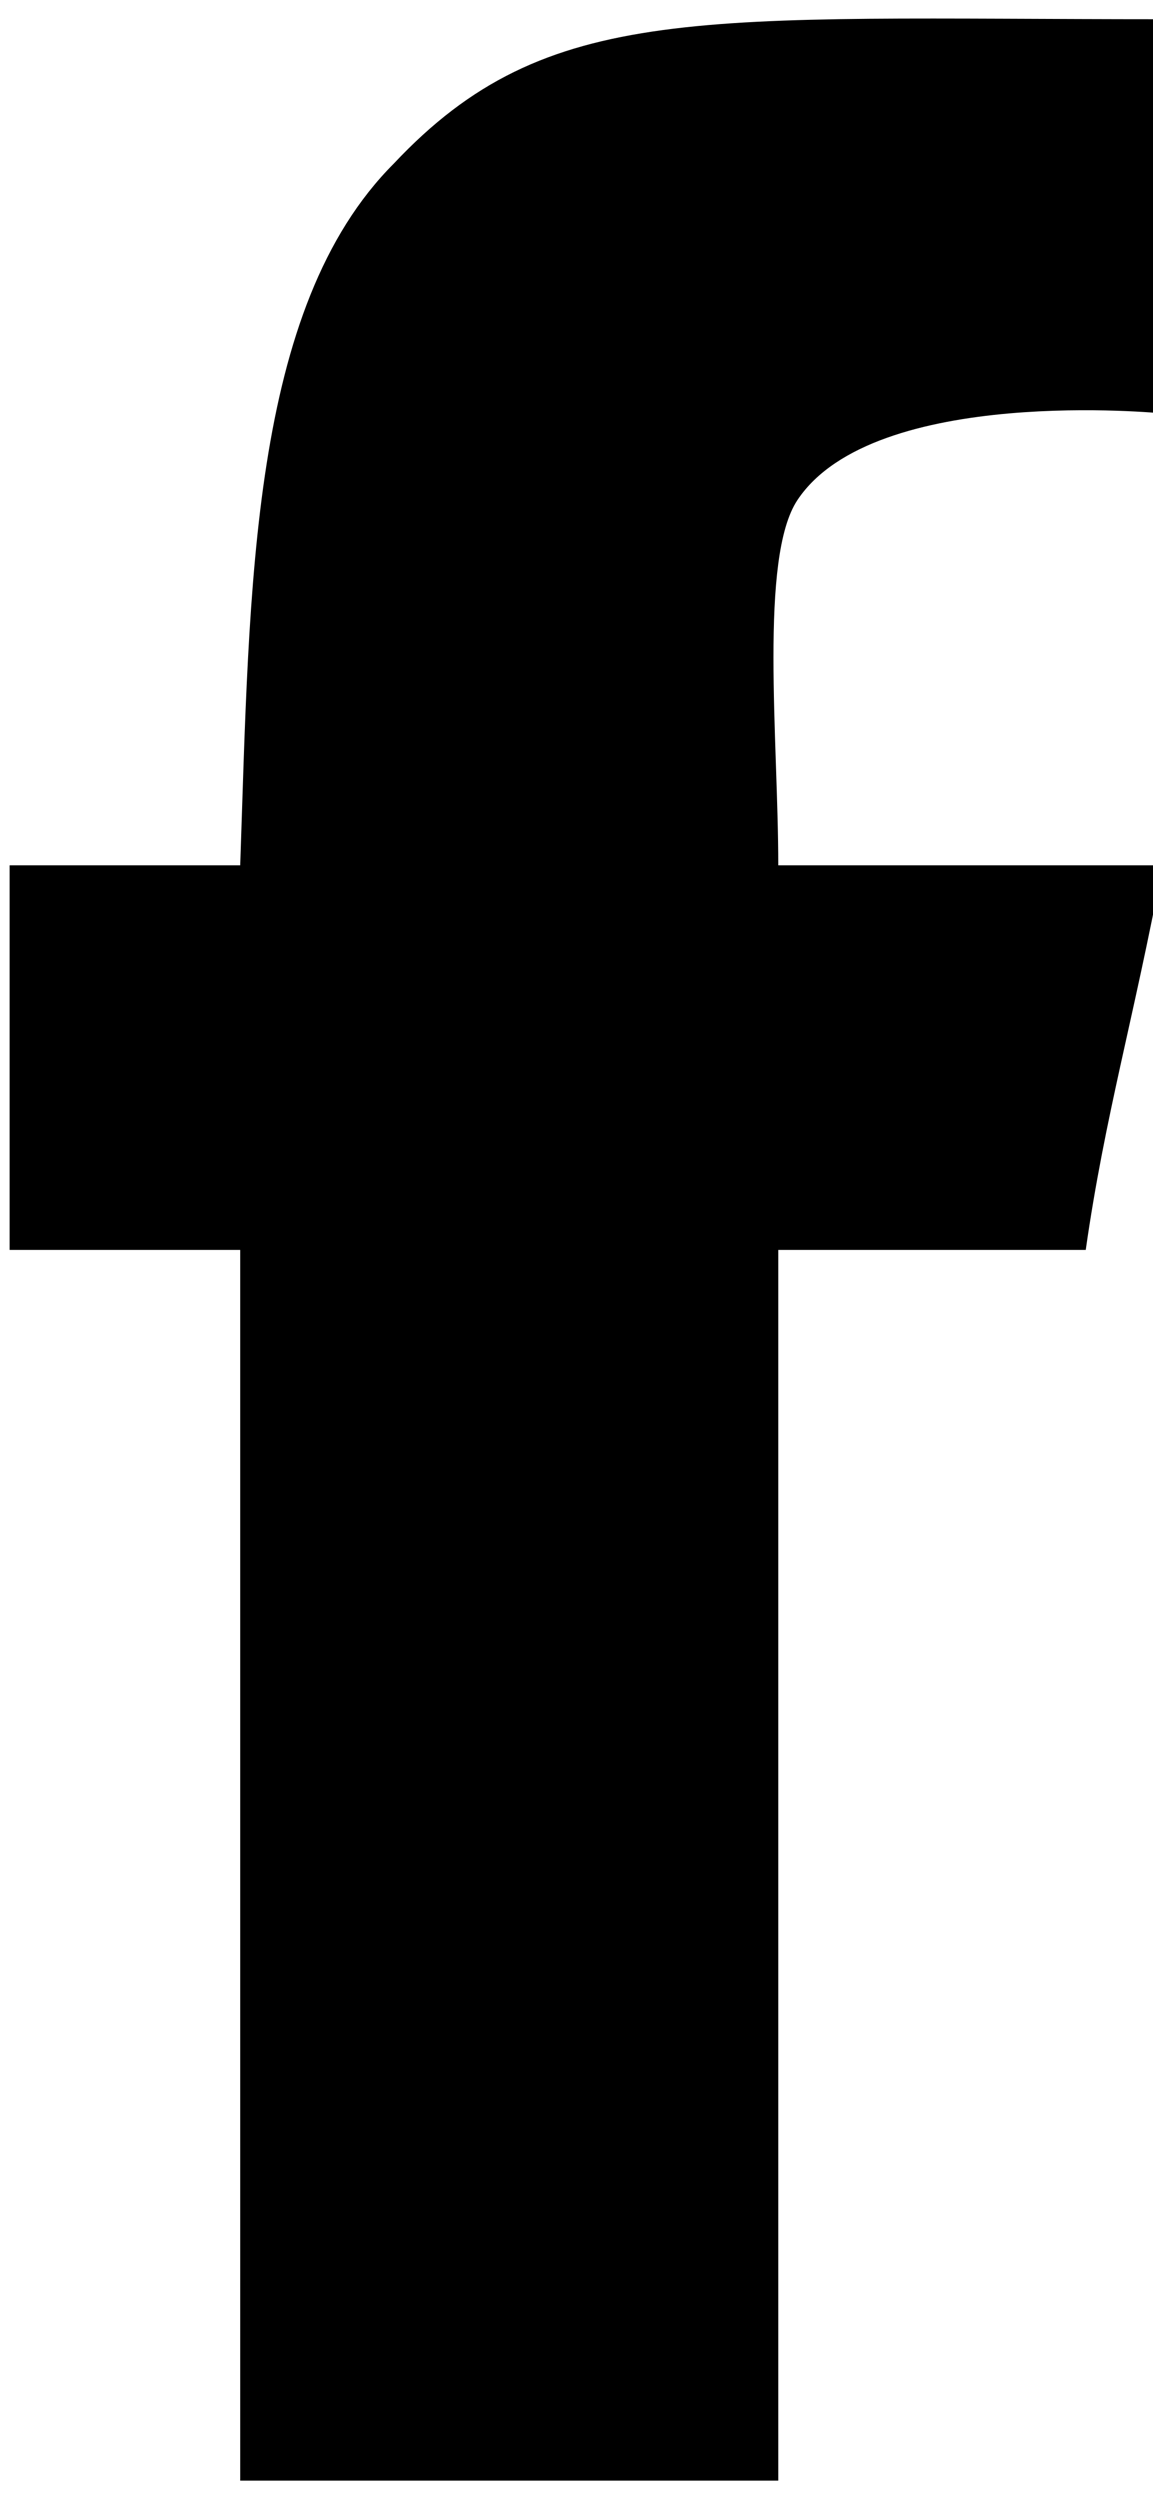 <svg version="1.2" xmlns="http://www.w3.org/2000/svg" viewBox="0 0 12 26" width="12" height="26"><path d="m12.1 0.2c0 1.5 0 4.1 0 4.1 0 0-3-0.3-3.8 0.9-0.4 0.6-0.2 2.5-0.2 3.8 1.3 0 2.7 0 4 0-0.3 1.6-0.6 2.6-0.8 4-1.2 0-3.2 0-3.2 0v12.8c0 0-3.8 0-5.6 0 0-3.9 0-8.6 0-12.8-0.9 0-1.5 0-2.4 0 0-1.4 0-2.5 0-4 0.8 0 1.5 0 2.4 0 0.1-2.9 0.1-5.8 1.6-7.3 1.6-1.7 3.2-1.5 8-1.5z"/></svg>